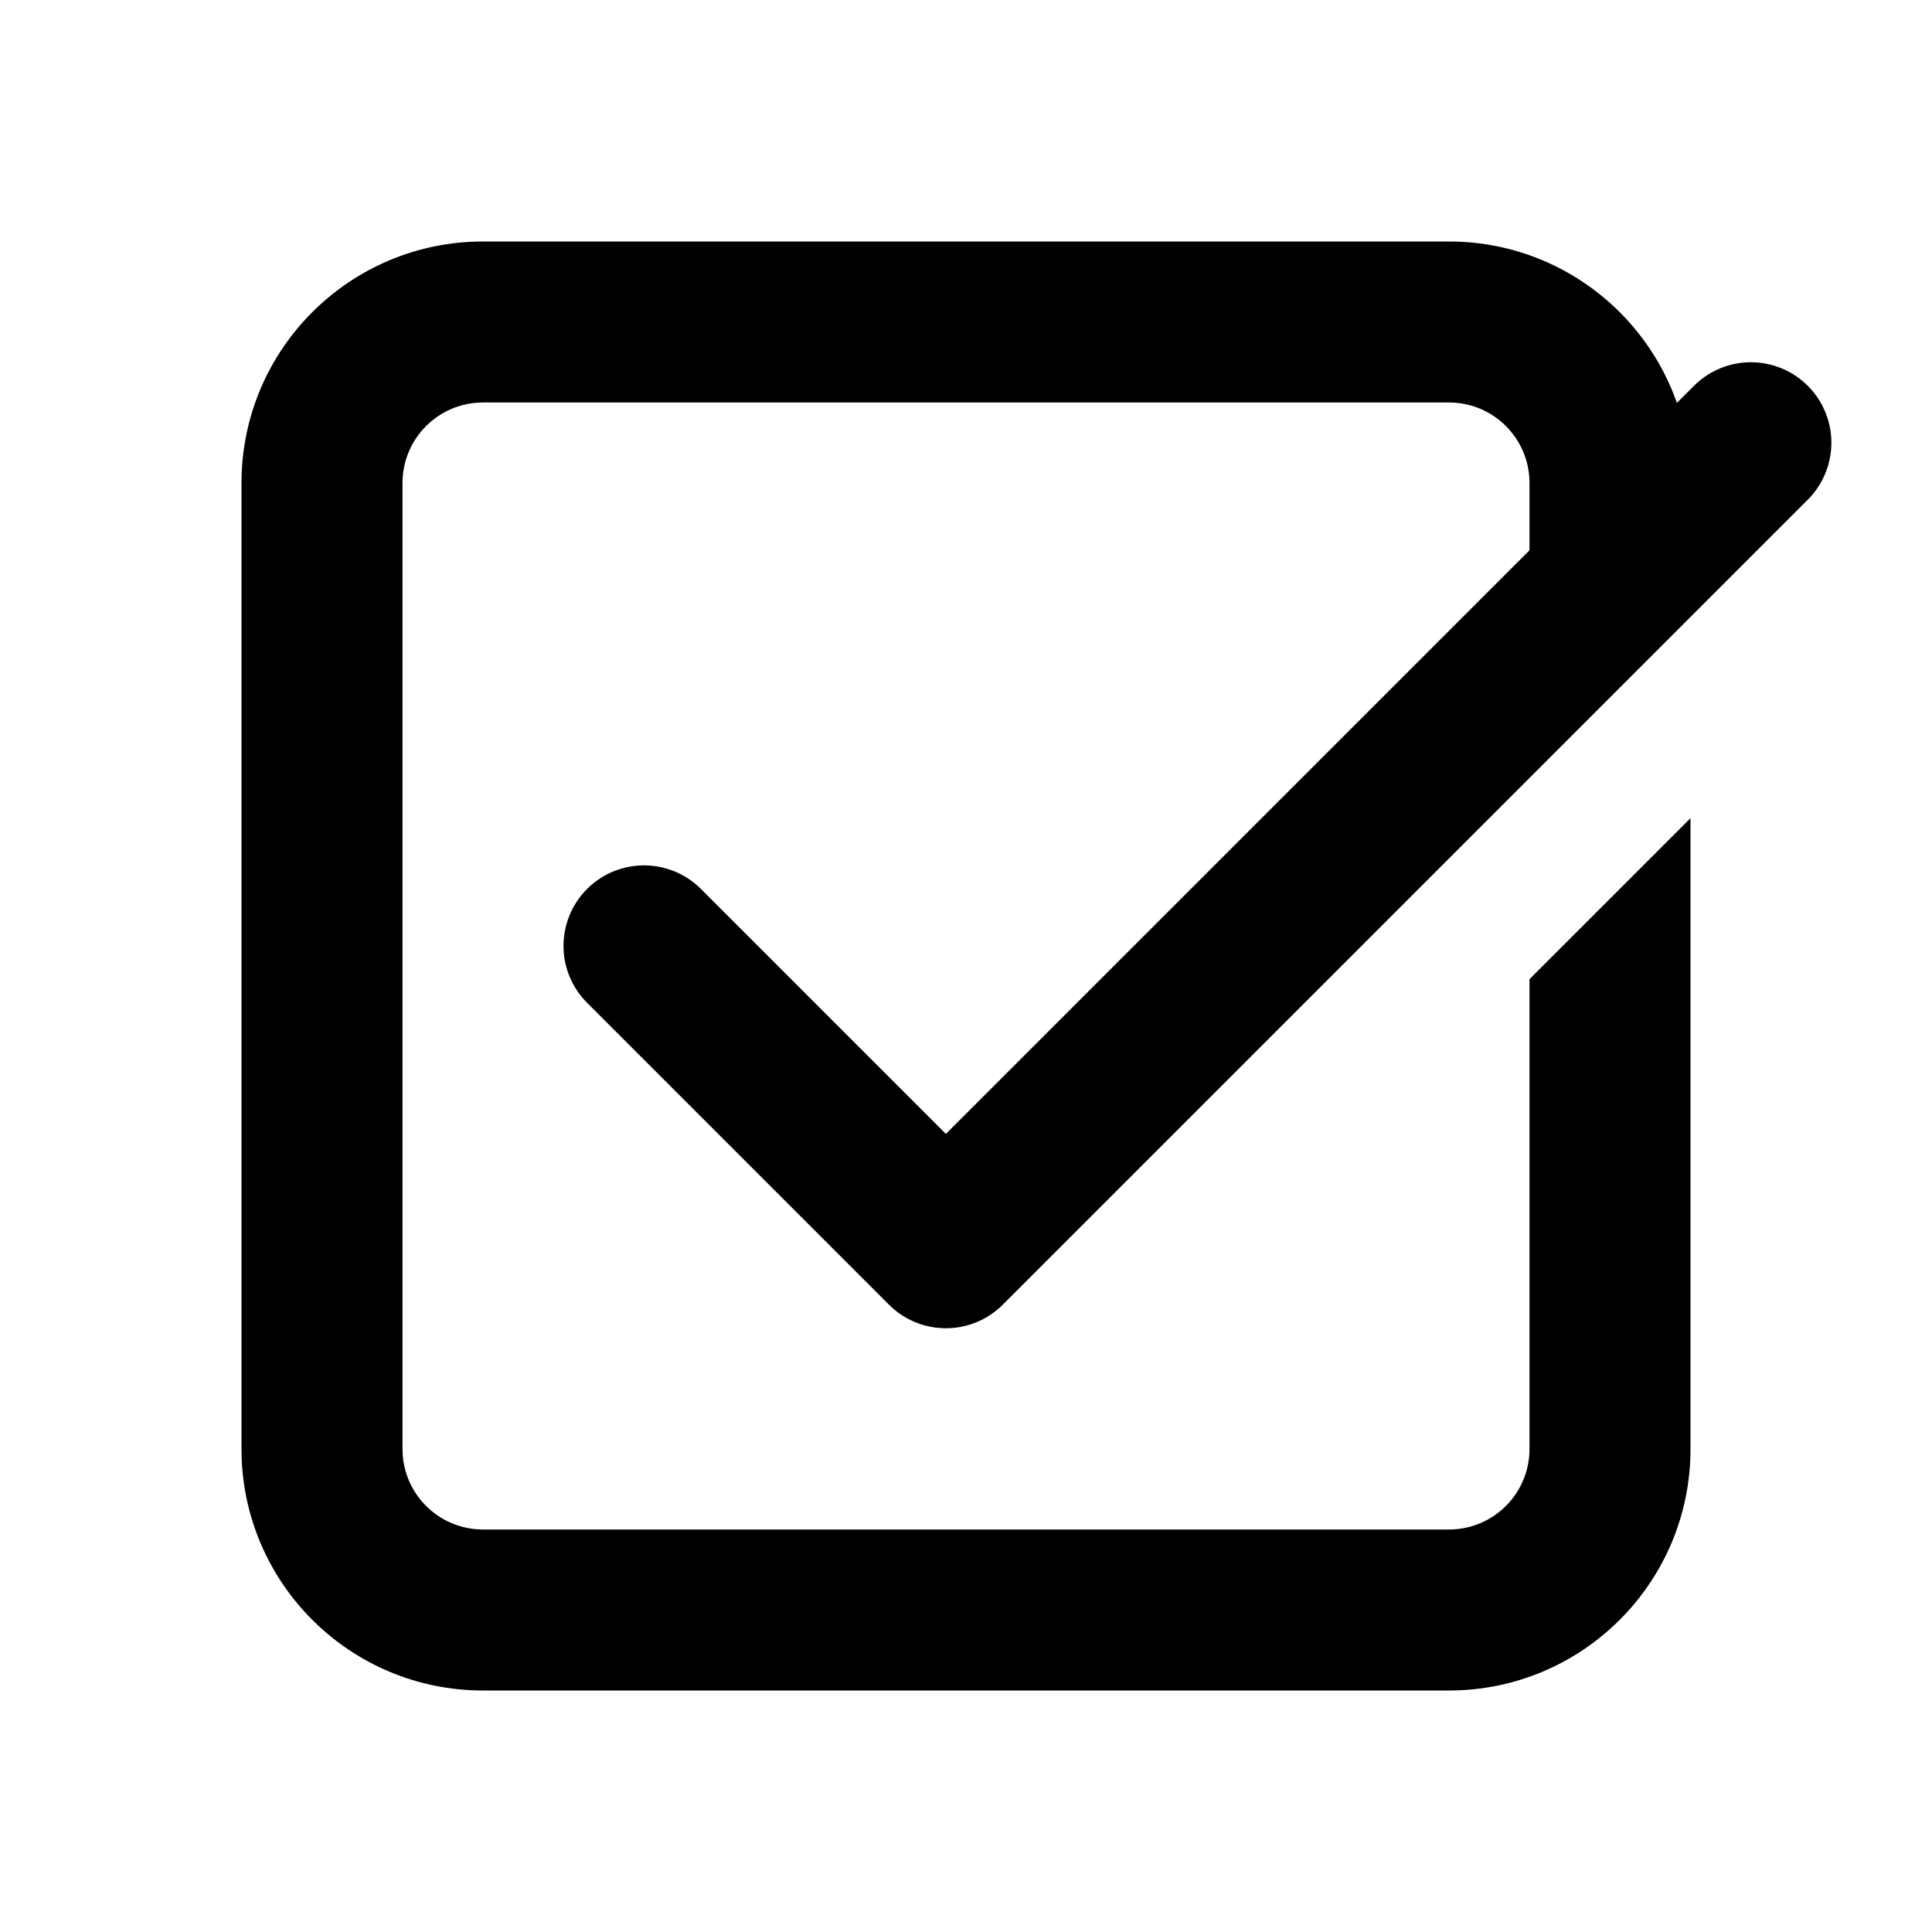 <svg width="48" height="48" viewBox="0 0 48 48" fill="none" xmlns="http://www.w3.org/2000/svg">
<path d="M16 23.5L23.5 31L43.5 11" stroke="black" stroke-width="4" stroke-linecap="round" stroke-linejoin="round"/>
<path fill-rule="evenodd" clip-rule="evenodd" d="M12 6C8.686 6 6 8.686 6 12V36C6 39.314 8.686 42 12 42H36C39.314 42 42 39.314 42 36V20.328L38 24.328V36C38 37.105 37.105 38 36 38H23.501C23.5 38 23.5 38 23.499 38H12C10.895 38 10 37.105 10 36V12C10 10.895 10.895 10 12 10H36C37.105 10 38 10.895 38 12V18.672L42 14.672V12C42 8.686 39.314 6 36 6H12Z" fill="black"/>
</svg>
